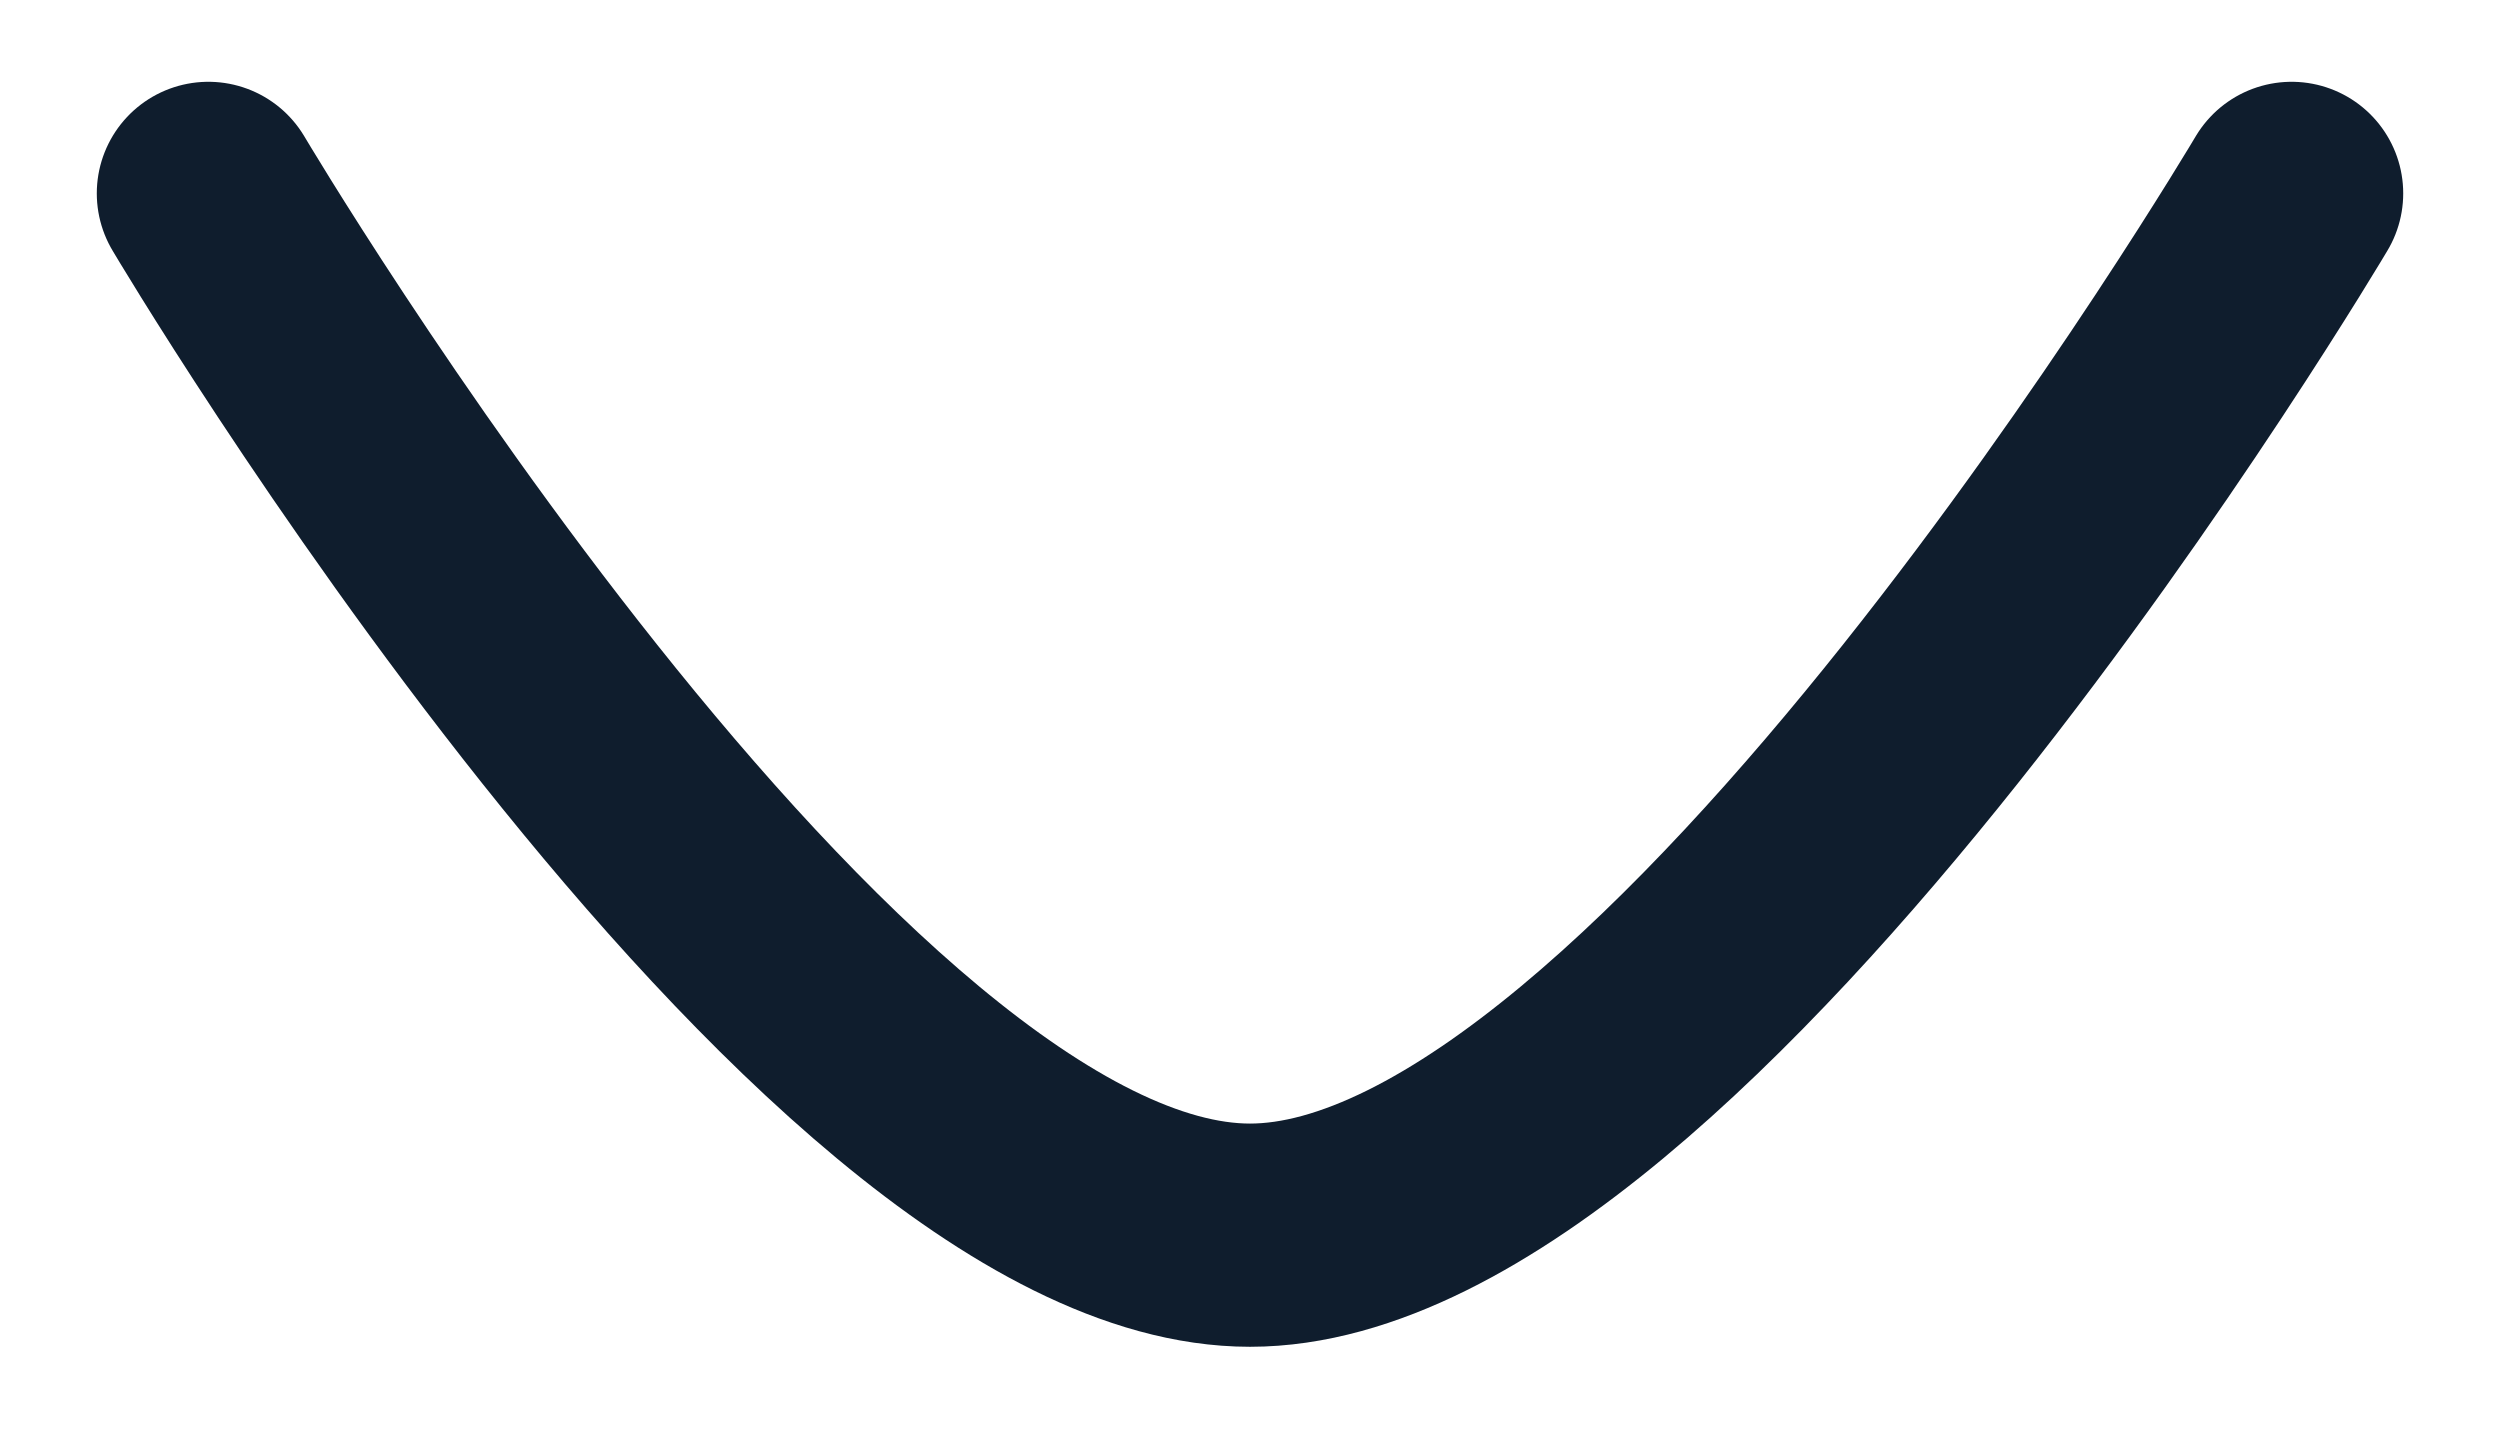 <svg xmlns="http://www.w3.org/2000/svg" width="14" height="8" viewBox="0 0 14 8" fill="none">
    <path
        d="M12.833 1.083C12.833 1.083 9.38 6.917 7 6.917C4.621 6.917 1.167 1.083 1.167 1.083"
        stroke="#0F1D2D" stroke-width="1.25" stroke-linecap="round" stroke-linejoin="round" />
</svg>
